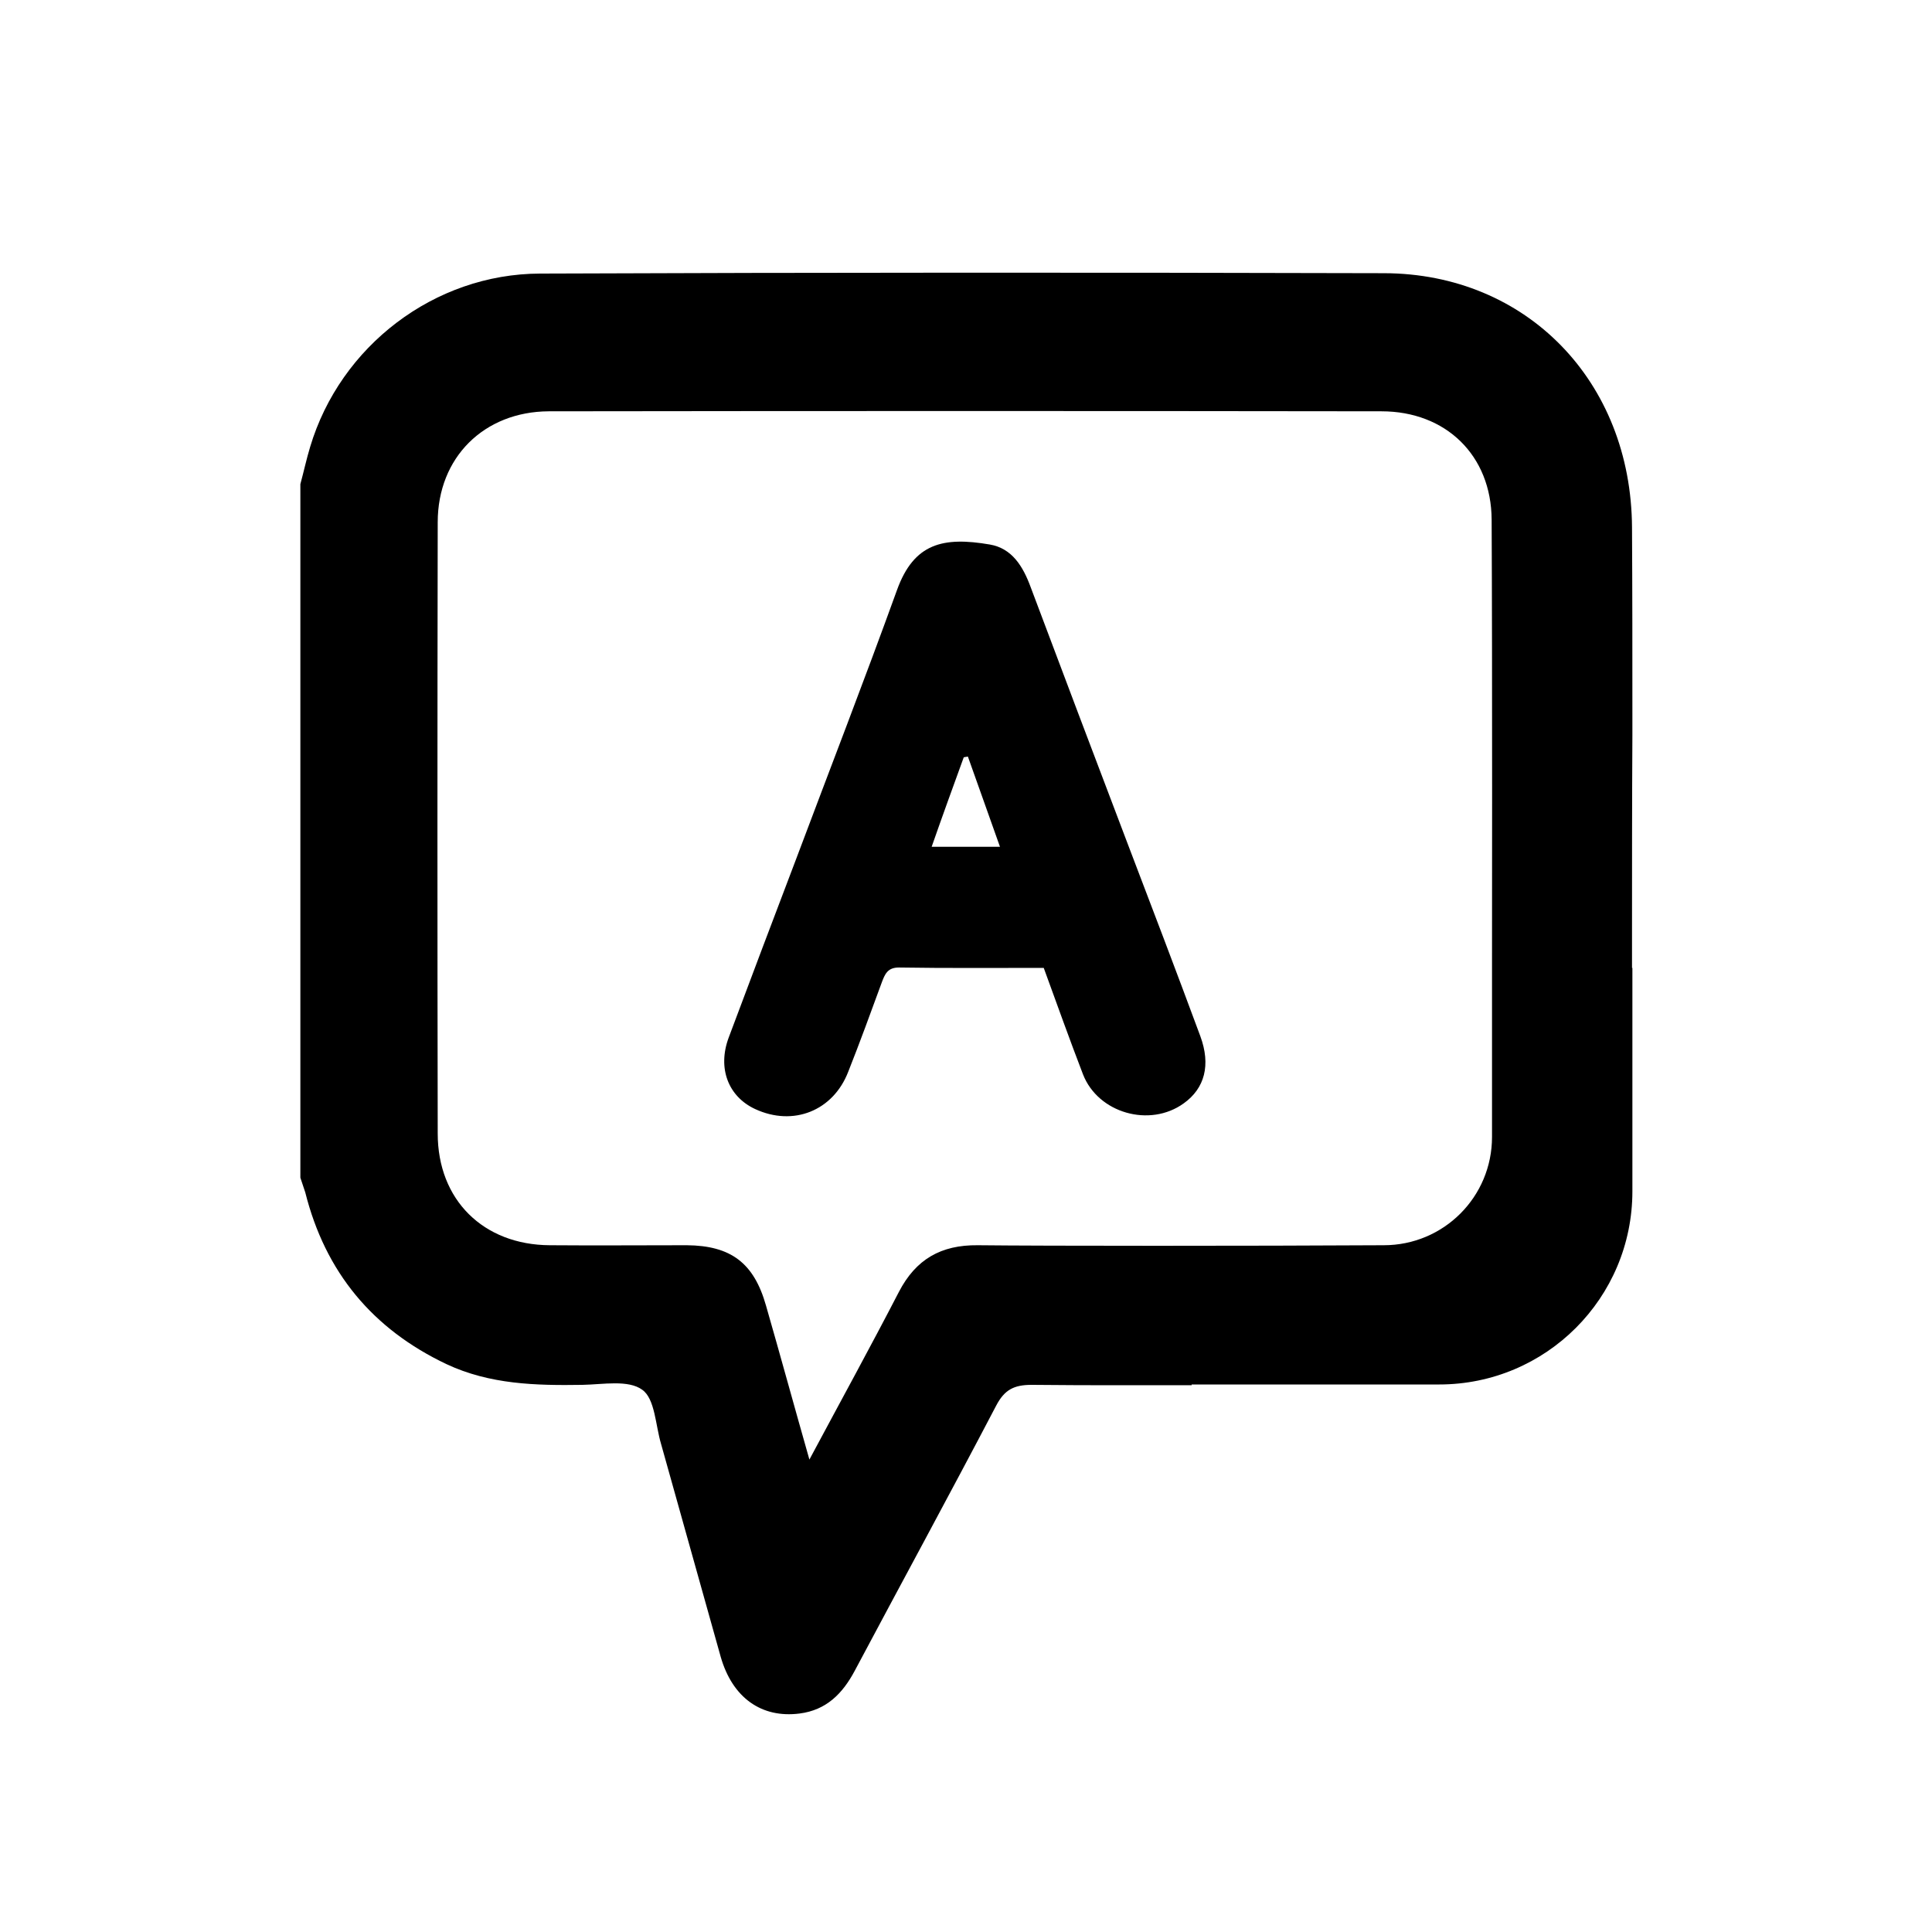 <?xml version="1.0" encoding="utf-8"?>
<!-- Generator: Adobe Illustrator 22.0.1, SVG Export Plug-In . SVG Version: 6.00 Build 0)  -->
<svg version="1.1" id="Capa_1" xmlns="http://www.w3.org/2000/svg" xmlns:xlink="http://www.w3.org/1999/xlink" x="0px" y="0px"
	 viewBox="0 0 512 512" style="enable-background:new 0 0 512 512;" xml:space="preserve">
<path d="M276.6,256.5c-13.1,0-25.7,0.1-38.4-0.1c-3,0-3.7,1.8-4.5,3.9c-2.9,7.9-5.8,15.9-8.9,23.7c-4,10.4-14.6,14.6-24.7,9.9
	c-7.1-3.3-10-10.8-7-18.9c5.9-15.8,11.9-31.6,17.9-47.4c8.9-23.7,18.1-47.4,26.7-71.2c4.5-12.5,12.3-14.2,24.6-12.1
	c5.9,1,8.8,5.8,10.8,11.2c8.4,22.4,16.9,44.8,25.4,67.2c6.6,17.3,13.2,34.6,19.6,51.9c2.8,7.6,1.2,13.8-4.4,17.8
	c-9,6.5-22.7,2.6-26.7-7.7C283.5,275.6,280.1,266.1,276.6,256.5z M246.9,224.4c6.3,0,11.8,0,18.1,0c-3-8.4-5.7-16.1-8.5-23.9
	c-0.4,0.1-0.8,0.1-1.1,0.2C252.6,208.4,249.8,216.1,246.9,224.4z"/>
<path d="M315.8,366.9c7.6,0,15.2,0,22.8,0c2.2,0,4.3,0,7.2,0c0,0,0,0,0,0h35.6c28.3,0,51.2-22.9,51.2-51.2c0-29,0-59.2,0-59.2
	c0,0,0,0-0.1,0c0-3.1,0-5.5,0-7.9c0-17.9,0-35.8,0.1-53.7v-4.4c0-16.9,0-33.8-0.1-50.7c-0.2-38.7-27.9-67.3-65.7-67.4
	c-74.6-0.2-149.2-0.2-223.7,0.1c-28,0.1-52.9,19.2-60.9,45.9c-1,3.3-1.7,6.6-2.6,9.9v183.8c0.4,1.3,0.9,2.6,1.3,3.9
	c5.3,21.1,17.8,36.2,37.4,45.5c11.5,5.4,23.7,5.7,36.1,5.5c5.4-0.1,12.1-1.4,15.8,1.3c3.4,2.4,3.5,9.4,5,14.4
	c5.3,18.8,10.5,37.6,15.8,56.4c3.1,10.8,10.8,16.3,20.9,15c7.1-0.9,11.4-5.3,14.6-11.3c12.5-23.5,25.2-46.8,37.5-70.3
	c2.2-4.2,4.7-5.5,9.4-5.5c8.4,0.1,16.7,0.1,25.1,0.1H315.8z M259.1,330c-9.7-0.1-16.4,3.7-20.9,12.4c-7.5,14.5-15.3,28.7-23.7,44.4
	c-4.1-14.4-7.7-27.6-11.5-40.8c-3.2-11.3-9.3-15.9-21-16c-12.1,0-24.2,0.1-36.3,0c-17.6-0.1-29.7-12-29.7-29.6
	c-0.1-54-0.1-108,0-162c0-17.2,12.3-29.3,29.4-29.4c73.6-0.1,147.1-0.1,220.7,0c17.1,0,29.1,11.7,29.2,28.7
	c0.2,38.7,0.1,116.1,0.1,116.1l0,47.5c0,15.9-12.8,28.7-28.7,28.7C332.2,330.2,276.8,330.2,259.1,330z"/>
</svg>
